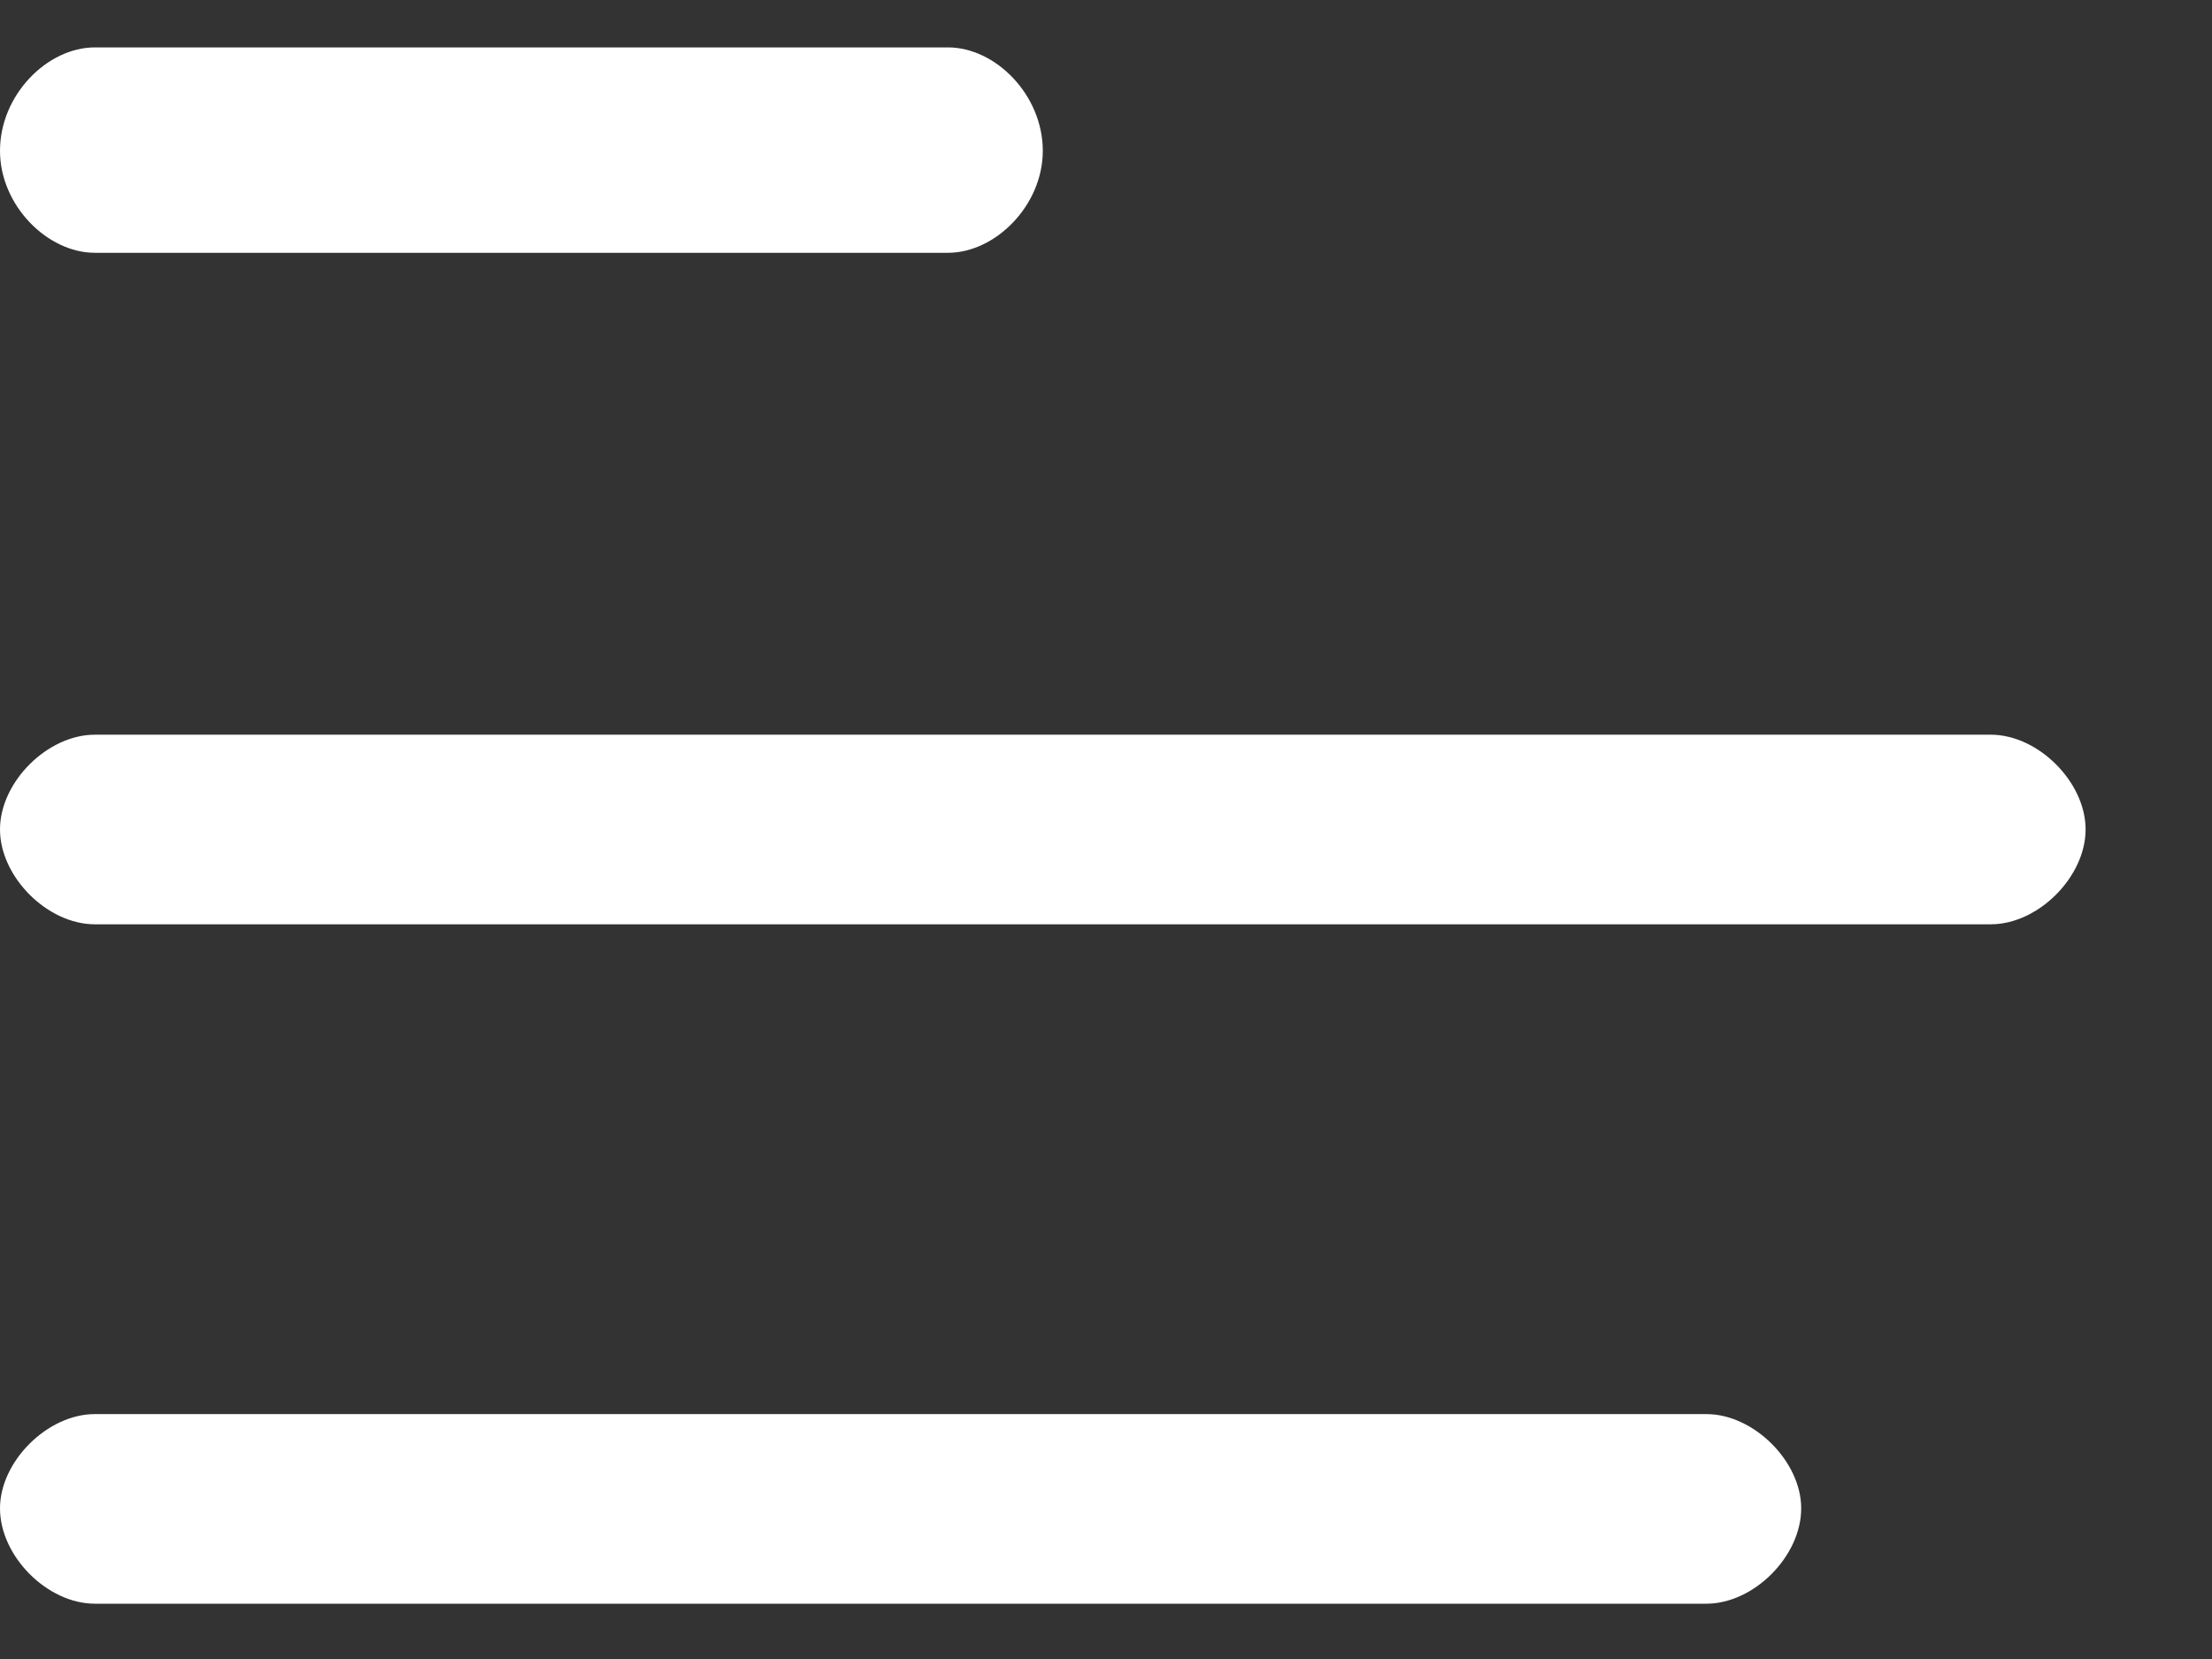 <svg width="28" height="21" viewBox="0 0 28 21" fill="none" xmlns="http://www.w3.org/2000/svg">
  <rect x="0" y="0" width="28" height="21" fill="#333333" stroke="none"/>
  <path fill-rule="evenodd" clip-rule="evenodd" d="M0 1.909C0 1.2 0.6 0.6 1.2 0.6H12C12.6 0.6 13.2 1.2 13.2 1.909C13.2 2.6 12.6 3.2 12 3.2H1.2C0.6 3.2 0 2.6 0 1.909Z" fill="#ffffff"/>
  <path fill-rule="evenodd" clip-rule="evenodd" d="M0 10.499C0 9.9 0.6 9.3 1.2 9.3H25.2C25.8 9.3 26.4 9.9 26.4 10.499C26.4 11.1 25.8 11.7 25.2 11.7H1.2C0.6 11.7 0 11.1 0 10.499Z" fill="#ffffff"/>
  <path fill-rule="evenodd" clip-rule="evenodd" d="M0 19.093C0 18.5 0.6 17.9 1.2 17.9H21.6C22.2 17.9 22.8 18.5 22.8 19.093C22.8 19.7 22.2 20.3 21.6 20.3H1.2C0.6 20.3 0 19.7 0 19.093Z" fill="#ffffff"/>
</svg>
